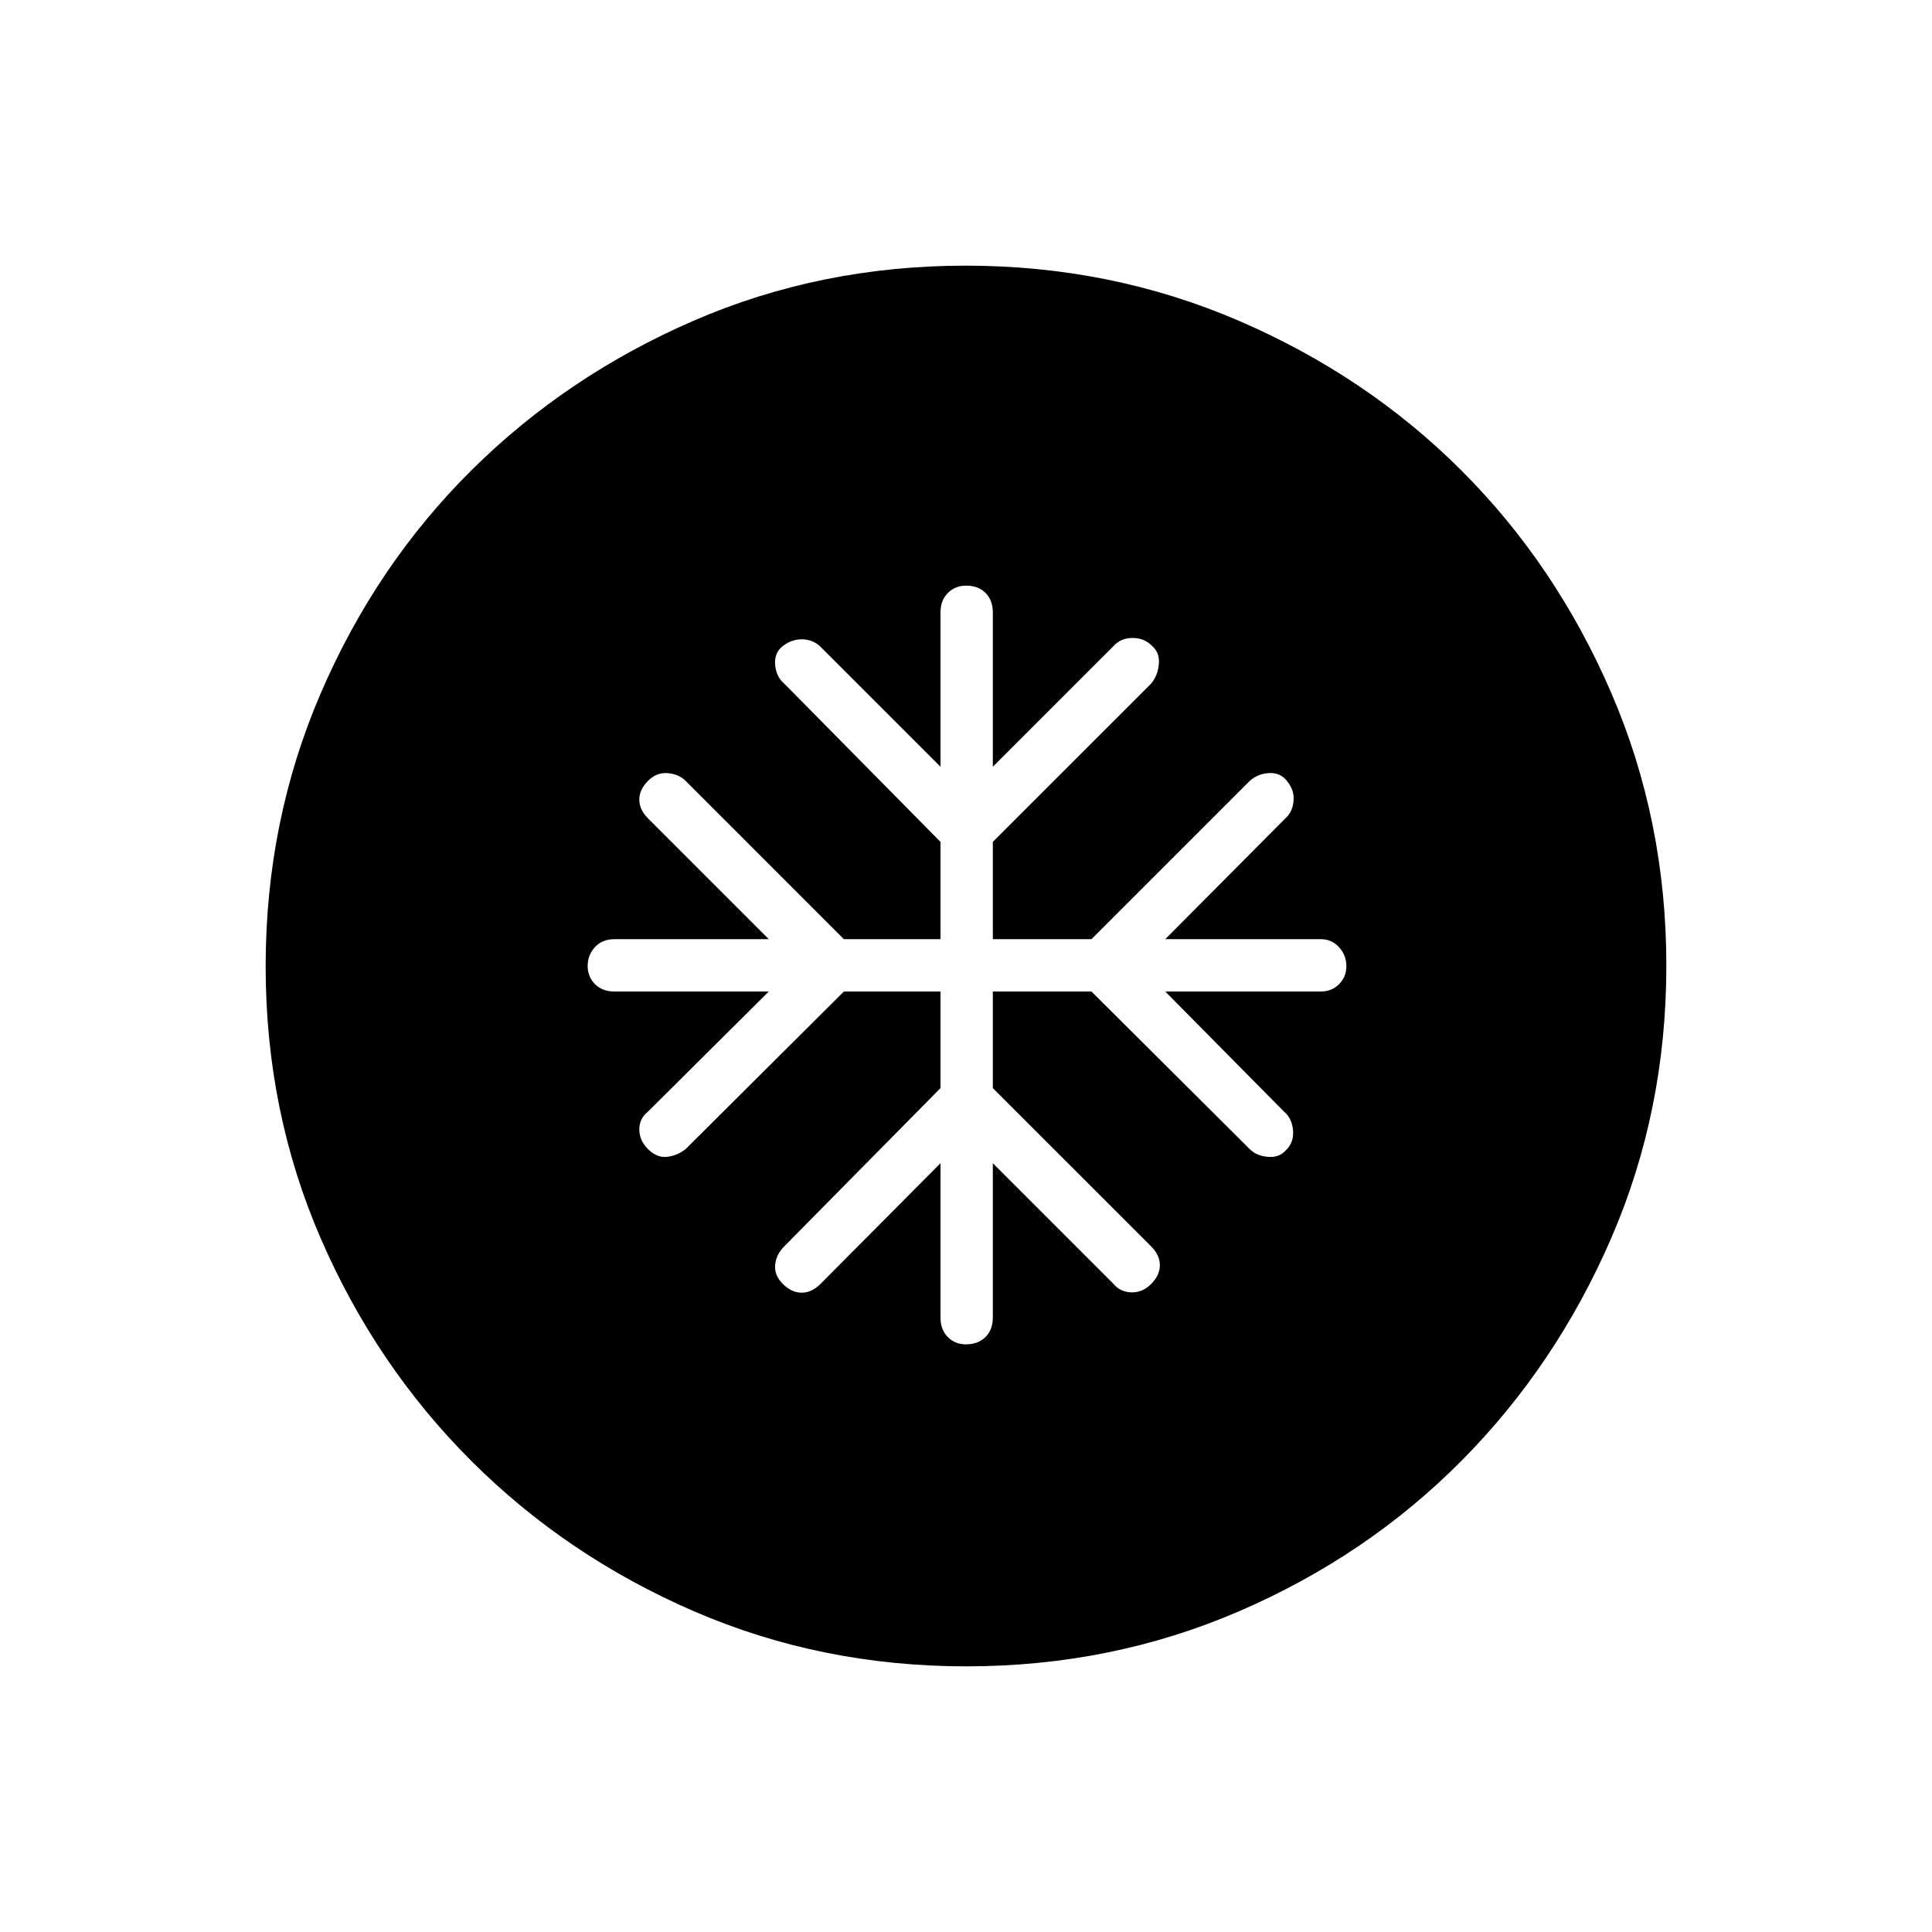 <svg xmlns="http://www.w3.org/2000/svg" height="40" viewBox="0 -960 960 960" width="40"><path d="M467.33-467.33v48l-77.66 78.66q-4 4-4.5 9.17T389-322q4.33 4.33 9.33 4.33t9.34-4.33l59.66-60v76.67q0 6.06 3.62 9.7 3.62 3.63 9 3.63 6.05 0 9.72-3.63 3.66-3.64 3.66-9.7V-382l60 60q3.34 4 8.84 4.17 5.5.16 9.83-4.17t4.33-9.33q0-5-4.33-9.34l-78.67-78.66v-48h49L621-389q3.33 3.33 9 3.83t9-3.33q4-3.83 3.5-9.83t-4.5-9.34l-59-59.66h77.33q5.4 0 9.04-3.62 3.63-3.62 3.63-9t-3.63-9.38q-3.64-4-9.04-4H579l60.67-61q2.93-3.31 3.13-8.49.2-5.18-3.8-9.68-3.33-3.83-9-3.33t-9.67 4.5l-78 78h-49v-48.34L572-620.33q3.33-4 3.83-9.67t-3.33-9q-3.83-4-9.72-4-5.88 0-9.45 4l-60 60v-76.67q0-6.06-3.62-9.7-3.62-3.63-9.66-3.63-5.38 0-9.05 3.63-3.67 3.64-3.67 9.7V-579l-60-60q-3.81-3.33-8.91-3.33-5.09 0-9.42 3.33t-3.83 9.33q.5 6 4.5 9.34l77.66 78.66v48.34h-48L340.67-572q-3.34-3.33-8.84-3.83T322-572q-4.33 4.33-4.33 9.33t4.33 9.34l60 60h-76.67q-6.06 0-9.7 3.95-3.63 3.95-3.63 9.33t3.63 9.05q3.64 3.67 9.7 3.67H382l-60 59.66q-4.33 3.43-4.33 8.88 0 5.46 4.33 9.79 4.33 4.33 9.33 3.83t9.34-3.83l78.66-78.33h48ZM480.17-132q-72.17 0-135.4-27.39-63.22-27.39-110.57-74.68-47.35-47.29-74.77-110.44Q132-407.65 132-479.83q0-72.17 27.39-135.73 27.39-63.56 74.68-110.57 47.29-47.02 110.44-74.44Q407.65-828 479.83-828q72.17 0 135.73 27.39 63.56 27.39 110.57 74.35 47.02 46.96 74.44 110.43Q828-552.35 828-480.17q0 72.17-27.39 135.4-27.39 63.22-74.35 110.57-46.96 47.35-110.43 74.77Q552.35-132 480.17-132Z"/></svg>